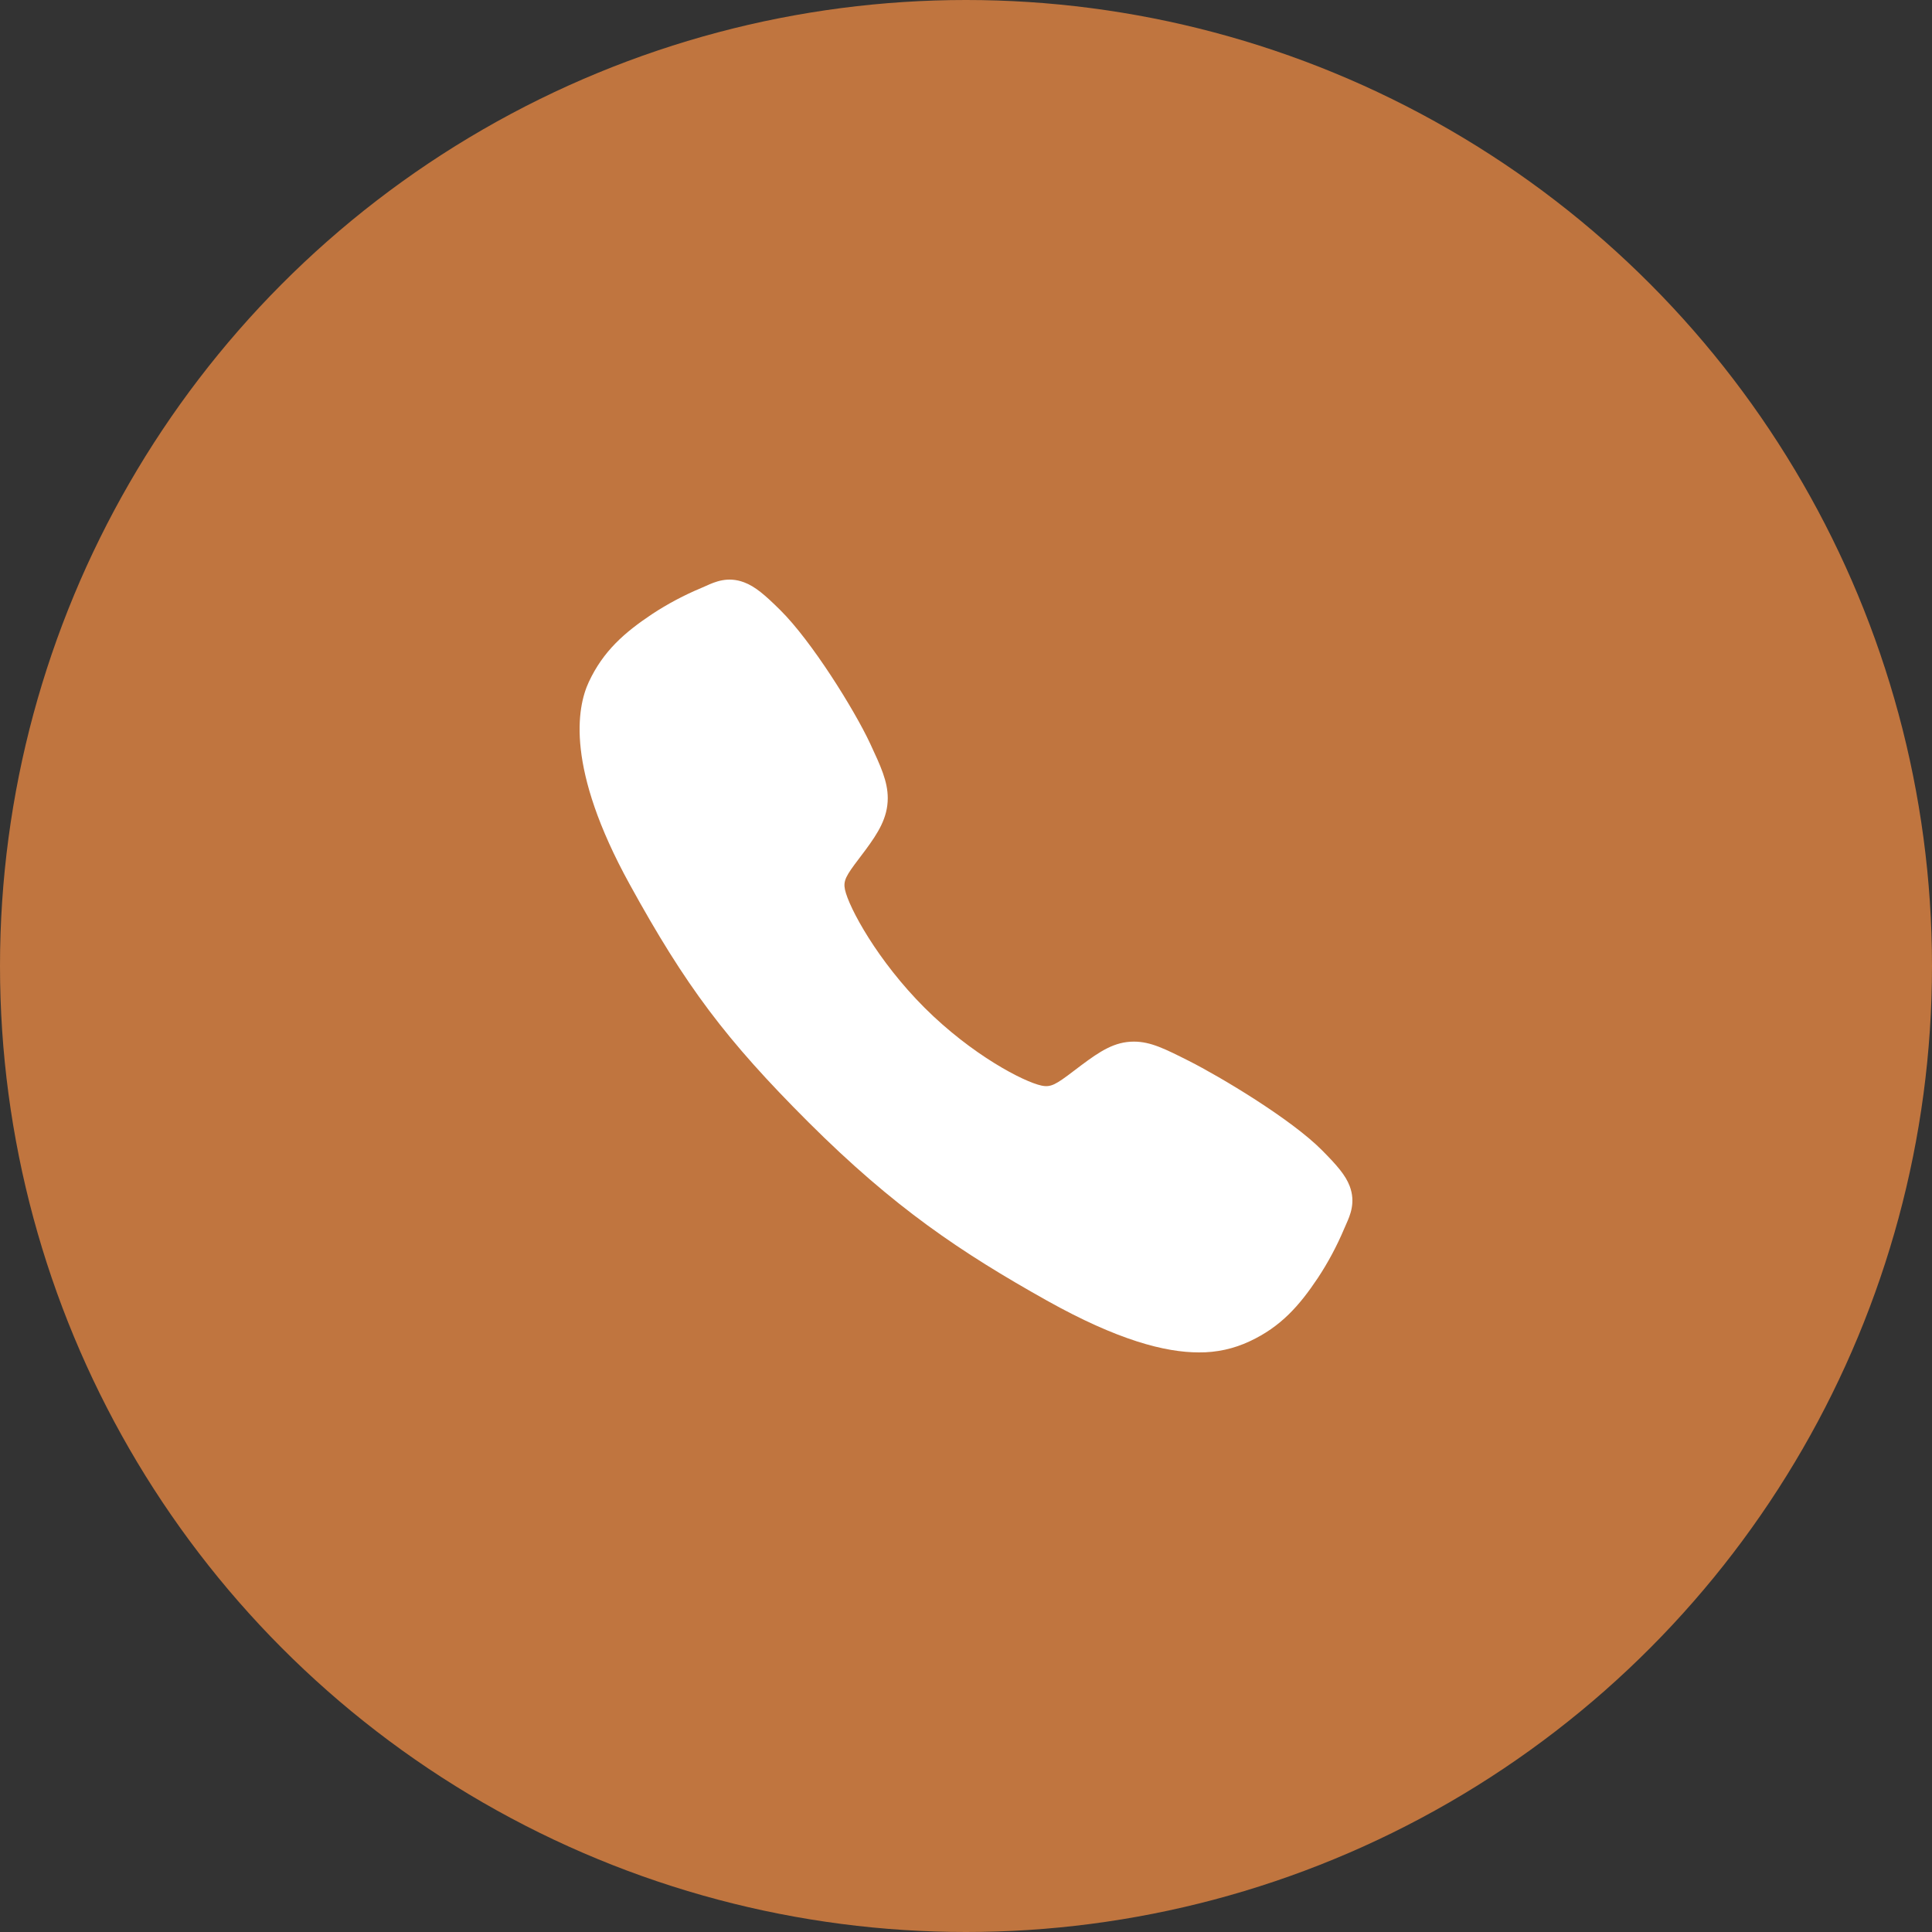 <svg width="50" height="50" viewBox="0 0 50 50" fill="none" xmlns="http://www.w3.org/2000/svg">
<rect x="0" y="0" width="50" height="50" fill="#333333" stroke="none"/>
<circle cx="25" cy="25" r="25" fill="#FF9345" fill-opacity="0.69"/>
<path d="M31.026 35C30.154 35 28.93 34.685 27.096 33.66C24.867 32.41 23.142 31.256 20.925 29.045C18.787 26.909 17.747 25.526 16.291 22.877C14.646 19.886 14.926 18.318 15.239 17.648C15.613 16.847 16.164 16.368 16.876 15.893C17.28 15.627 17.709 15.4 18.155 15.214C18.199 15.195 18.241 15.176 18.278 15.16C18.499 15.06 18.834 14.91 19.258 15.071C19.541 15.177 19.794 15.394 20.189 15.785C21.001 16.585 22.11 18.367 22.519 19.242C22.793 19.831 22.975 20.221 22.975 20.657C22.975 21.168 22.718 21.563 22.406 21.988C22.348 22.068 22.29 22.144 22.233 22.218C21.893 22.665 21.819 22.794 21.868 23.024C21.968 23.487 22.71 24.865 23.93 26.083C25.151 27.3 26.489 27.996 26.954 28.095C27.195 28.146 27.326 28.069 27.787 27.717C27.853 27.666 27.921 27.614 27.992 27.562C28.468 27.208 28.844 26.957 29.343 26.957H29.346C29.78 26.957 30.152 27.146 30.768 27.456C31.572 27.862 33.408 28.956 34.213 29.768C34.605 30.163 34.823 30.415 34.93 30.697C35.09 31.122 34.939 31.456 34.84 31.679C34.824 31.716 34.806 31.757 34.786 31.802C34.598 32.247 34.37 32.675 34.103 33.078C33.629 33.788 33.148 34.337 32.345 34.711C31.933 34.906 31.482 35.005 31.026 35Z" fill="white"/>
</svg>
